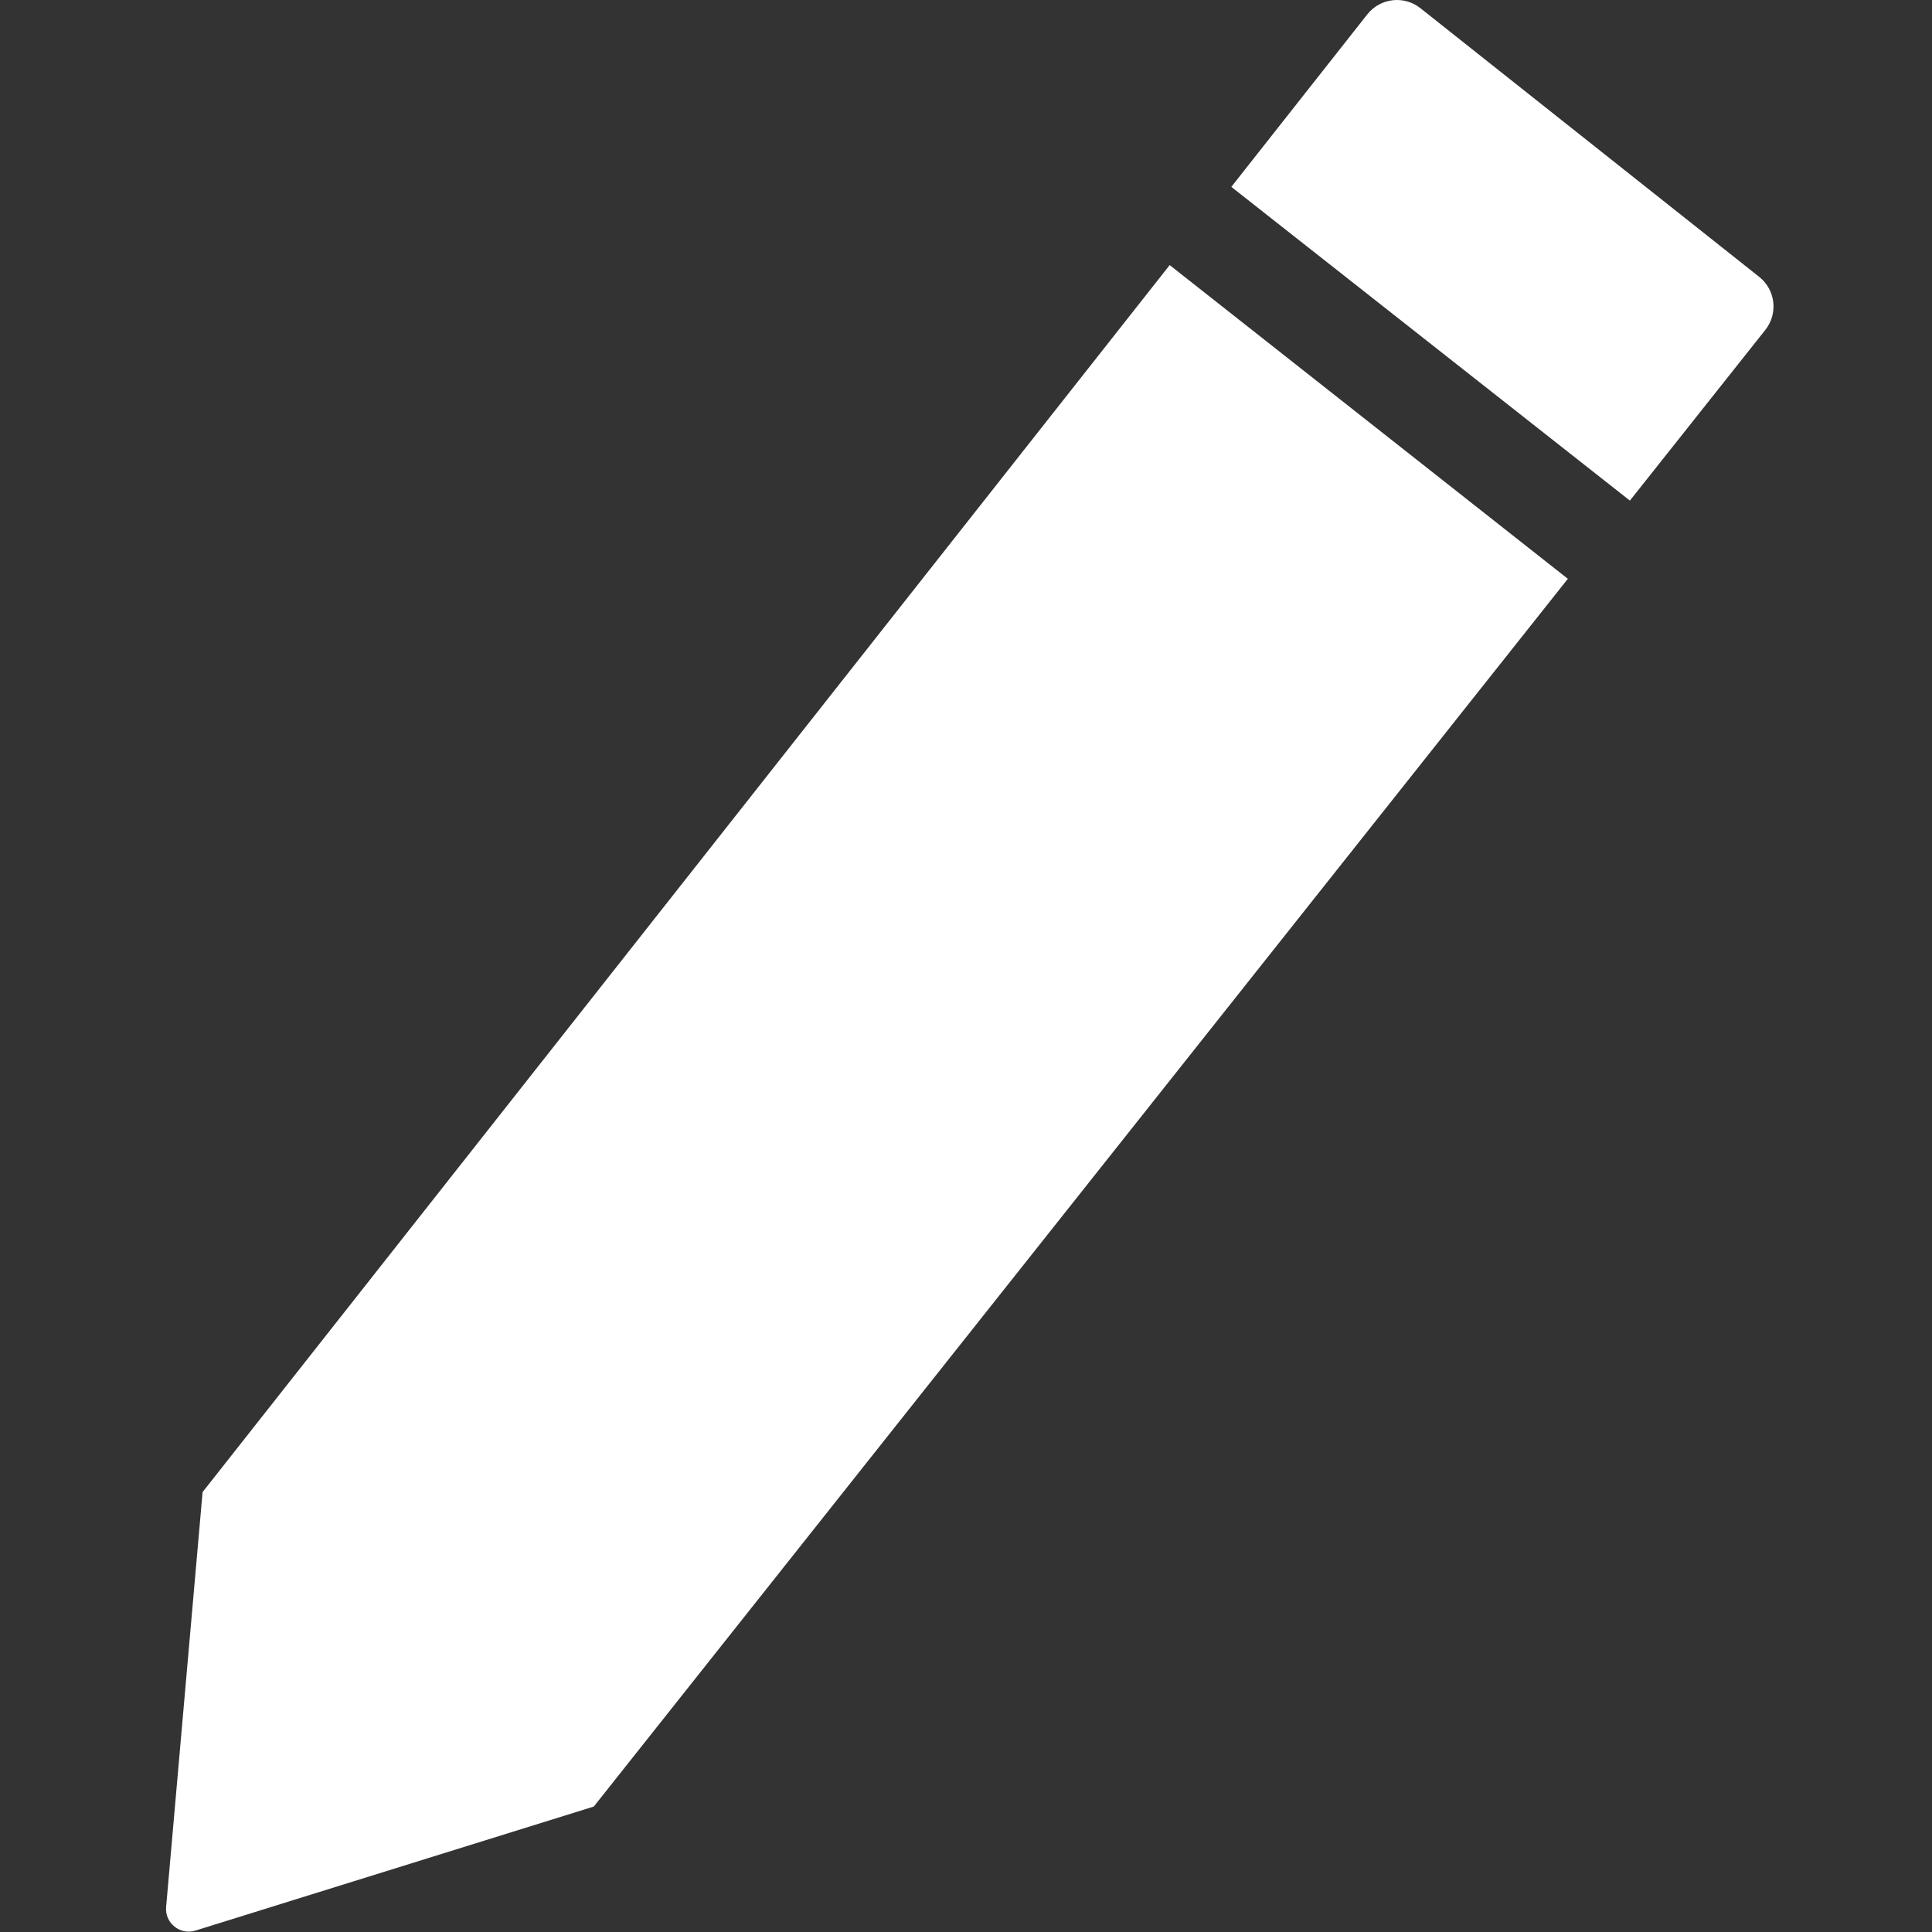 <svg width="256" height="256" viewBox="0 0 256 256" fill="none" xmlns="http://www.w3.org/2000/svg">
<rect x="0" y="0" width="256" height="256" fill="#333333" stroke="none"/>
<path d="M207.747 76.695L78.682 239.376L25.892 255.811C23.854 256.445 21.825 254.809 22.012 252.684L26.844 197.709L154.989 35.126L207.747 76.695ZM181.174 1.905C182.887 -0.268 186.04 -0.637 188.208 1.082L233.106 36.688C235.269 38.404 235.633 41.549 233.916 43.712L215.969 66.333L163.157 24.762L181.174 1.905Z" fill="white"/>
</svg>

